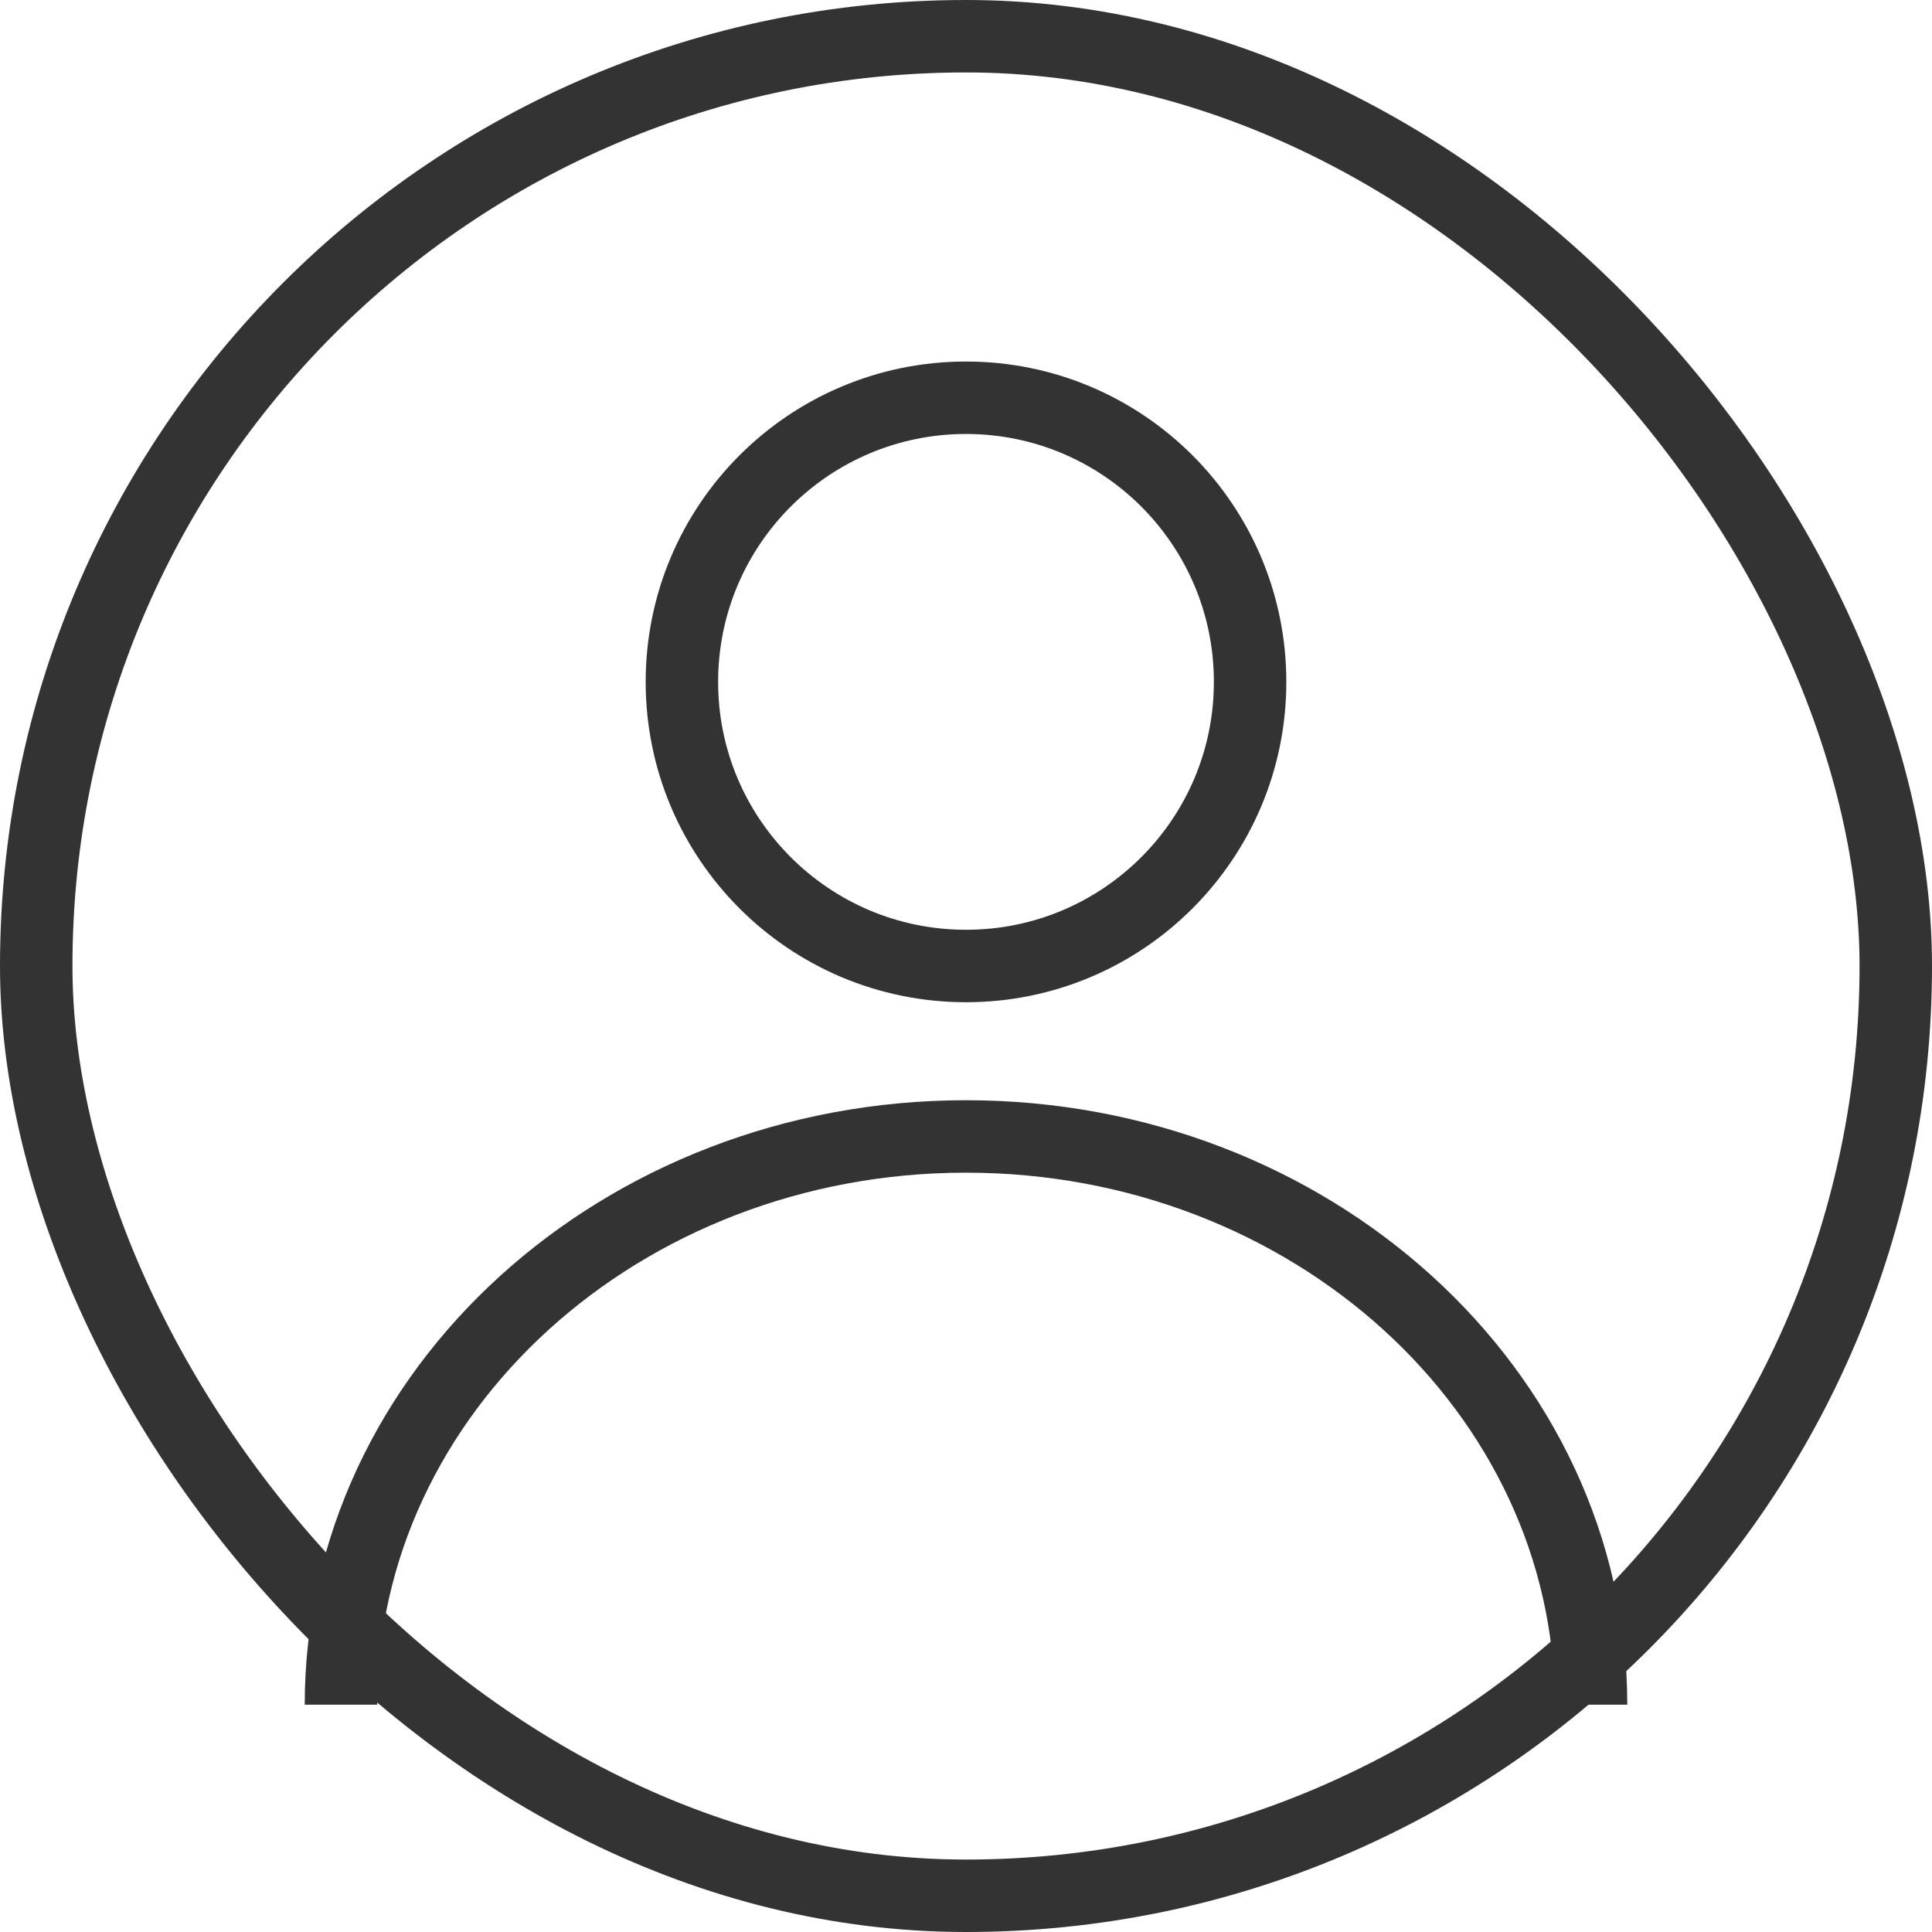<svg width="40" height="40" viewBox="0 0 40 40" fill="none" xmlns="http://www.w3.org/2000/svg">
<path d="M20 20C23.249 20 25.882 17.366 25.882 14.118C25.882 10.869 23.249 8.235 20 8.235C16.751 8.235 14.118 10.869 14.118 14.118C14.118 17.366 16.751 20 20 20Z" stroke="#333333" stroke-width="1.5" stroke-miterlimit="10"/>
<path d="M32.941 35.294C32.941 28.804 27.139 23.529 20 23.529C12.861 23.529 7.059 28.804 7.059 35.294" stroke="#333333" stroke-width="1.5" stroke-miterlimit="10"/>
<rect x="0.75" y="0.75" width="38.5" height="38.5" rx="19.25" stroke="#333333" stroke-width="1.5"/>
</svg>
